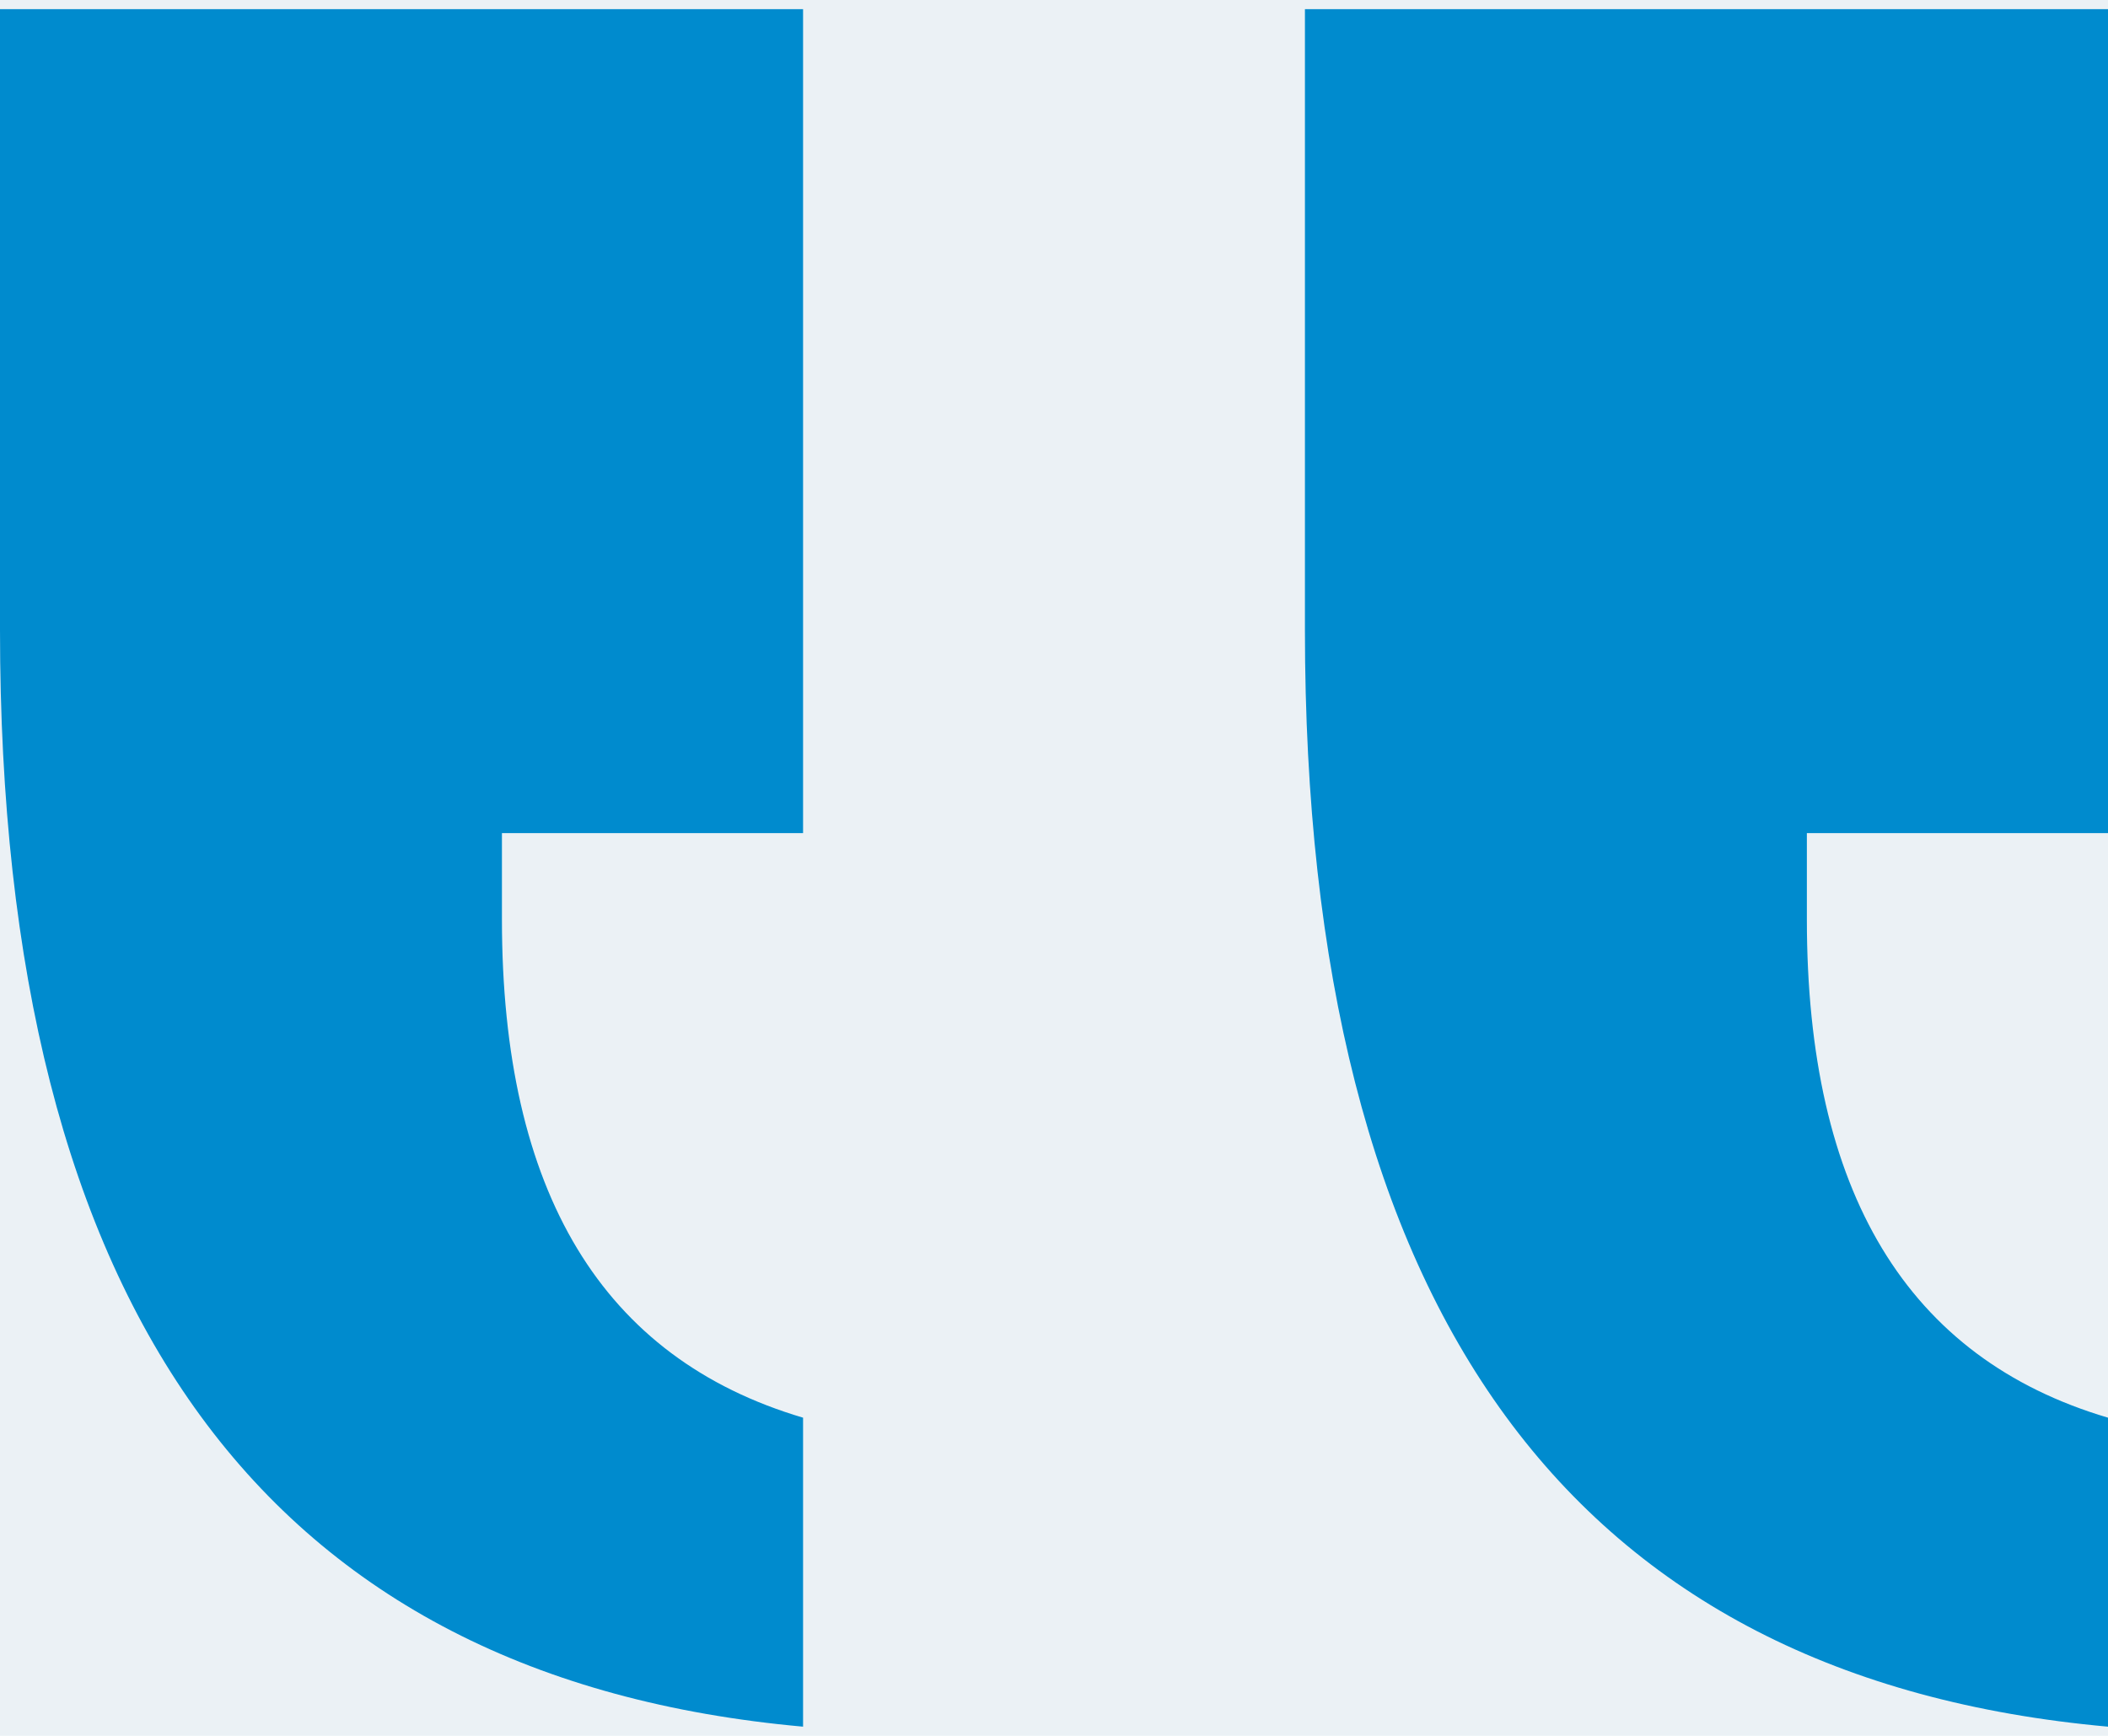 <svg xmlns="http://www.w3.org/2000/svg" xmlns:xlink="http://www.w3.org/1999/xlink" width="17px" height="14px" viewBox="0 0 27 22" version="1.1">
    <rect x="0" y="0" width="27" height="22" fill="#333333" stroke="none"/>
    <title>Path</title>
    <g id="Homepage" stroke="none" stroke-width="1" fill="none" fill-rule="evenodd">
        <g id="M---Schedule-Landing-Page" transform="translate(-1065, -1791)">
            <g id="Testimonial" transform="translate(333, 1587)">
                <g id="tesimonial" transform="translate(113, 105)">
                    <path d="M350,0 L1555,0 L1555,0 L1555,481 L350,481 C345.582,481 342,477.418 342,473 L342,8 C342,3.582 345.582,8.11624501e-16 350,0 Z" id="Rectangle" fill="#EBF1F5"/>
                    <g id="quote" transform="translate(619, 99)" fill="#008BCE" fill-rule="nonzero">
                        <path d="M27,22 L27,18.042 C24.429,17.281 23.143,15.154 23.143,11.66 L23.143,11.66 L23.143,10.554 L27,10.554 L27,0 L16.714,0 L16.714,7.951 C16.714,16.699 20.143,21.382 27,22 L27,22 Z M10.286,22 L10.286,18.042 C7.714,17.281 6.429,15.154 6.429,11.66 L6.429,11.66 L6.429,10.554 L10.286,10.554 L10.286,0 L0,0 L0,7.951 C0,16.699 3.429,21.382 10.286,22 L10.286,22 Z" id="‟"/>
                    </g>
                </g>
            </g>
        </g>
    </g>
</svg>